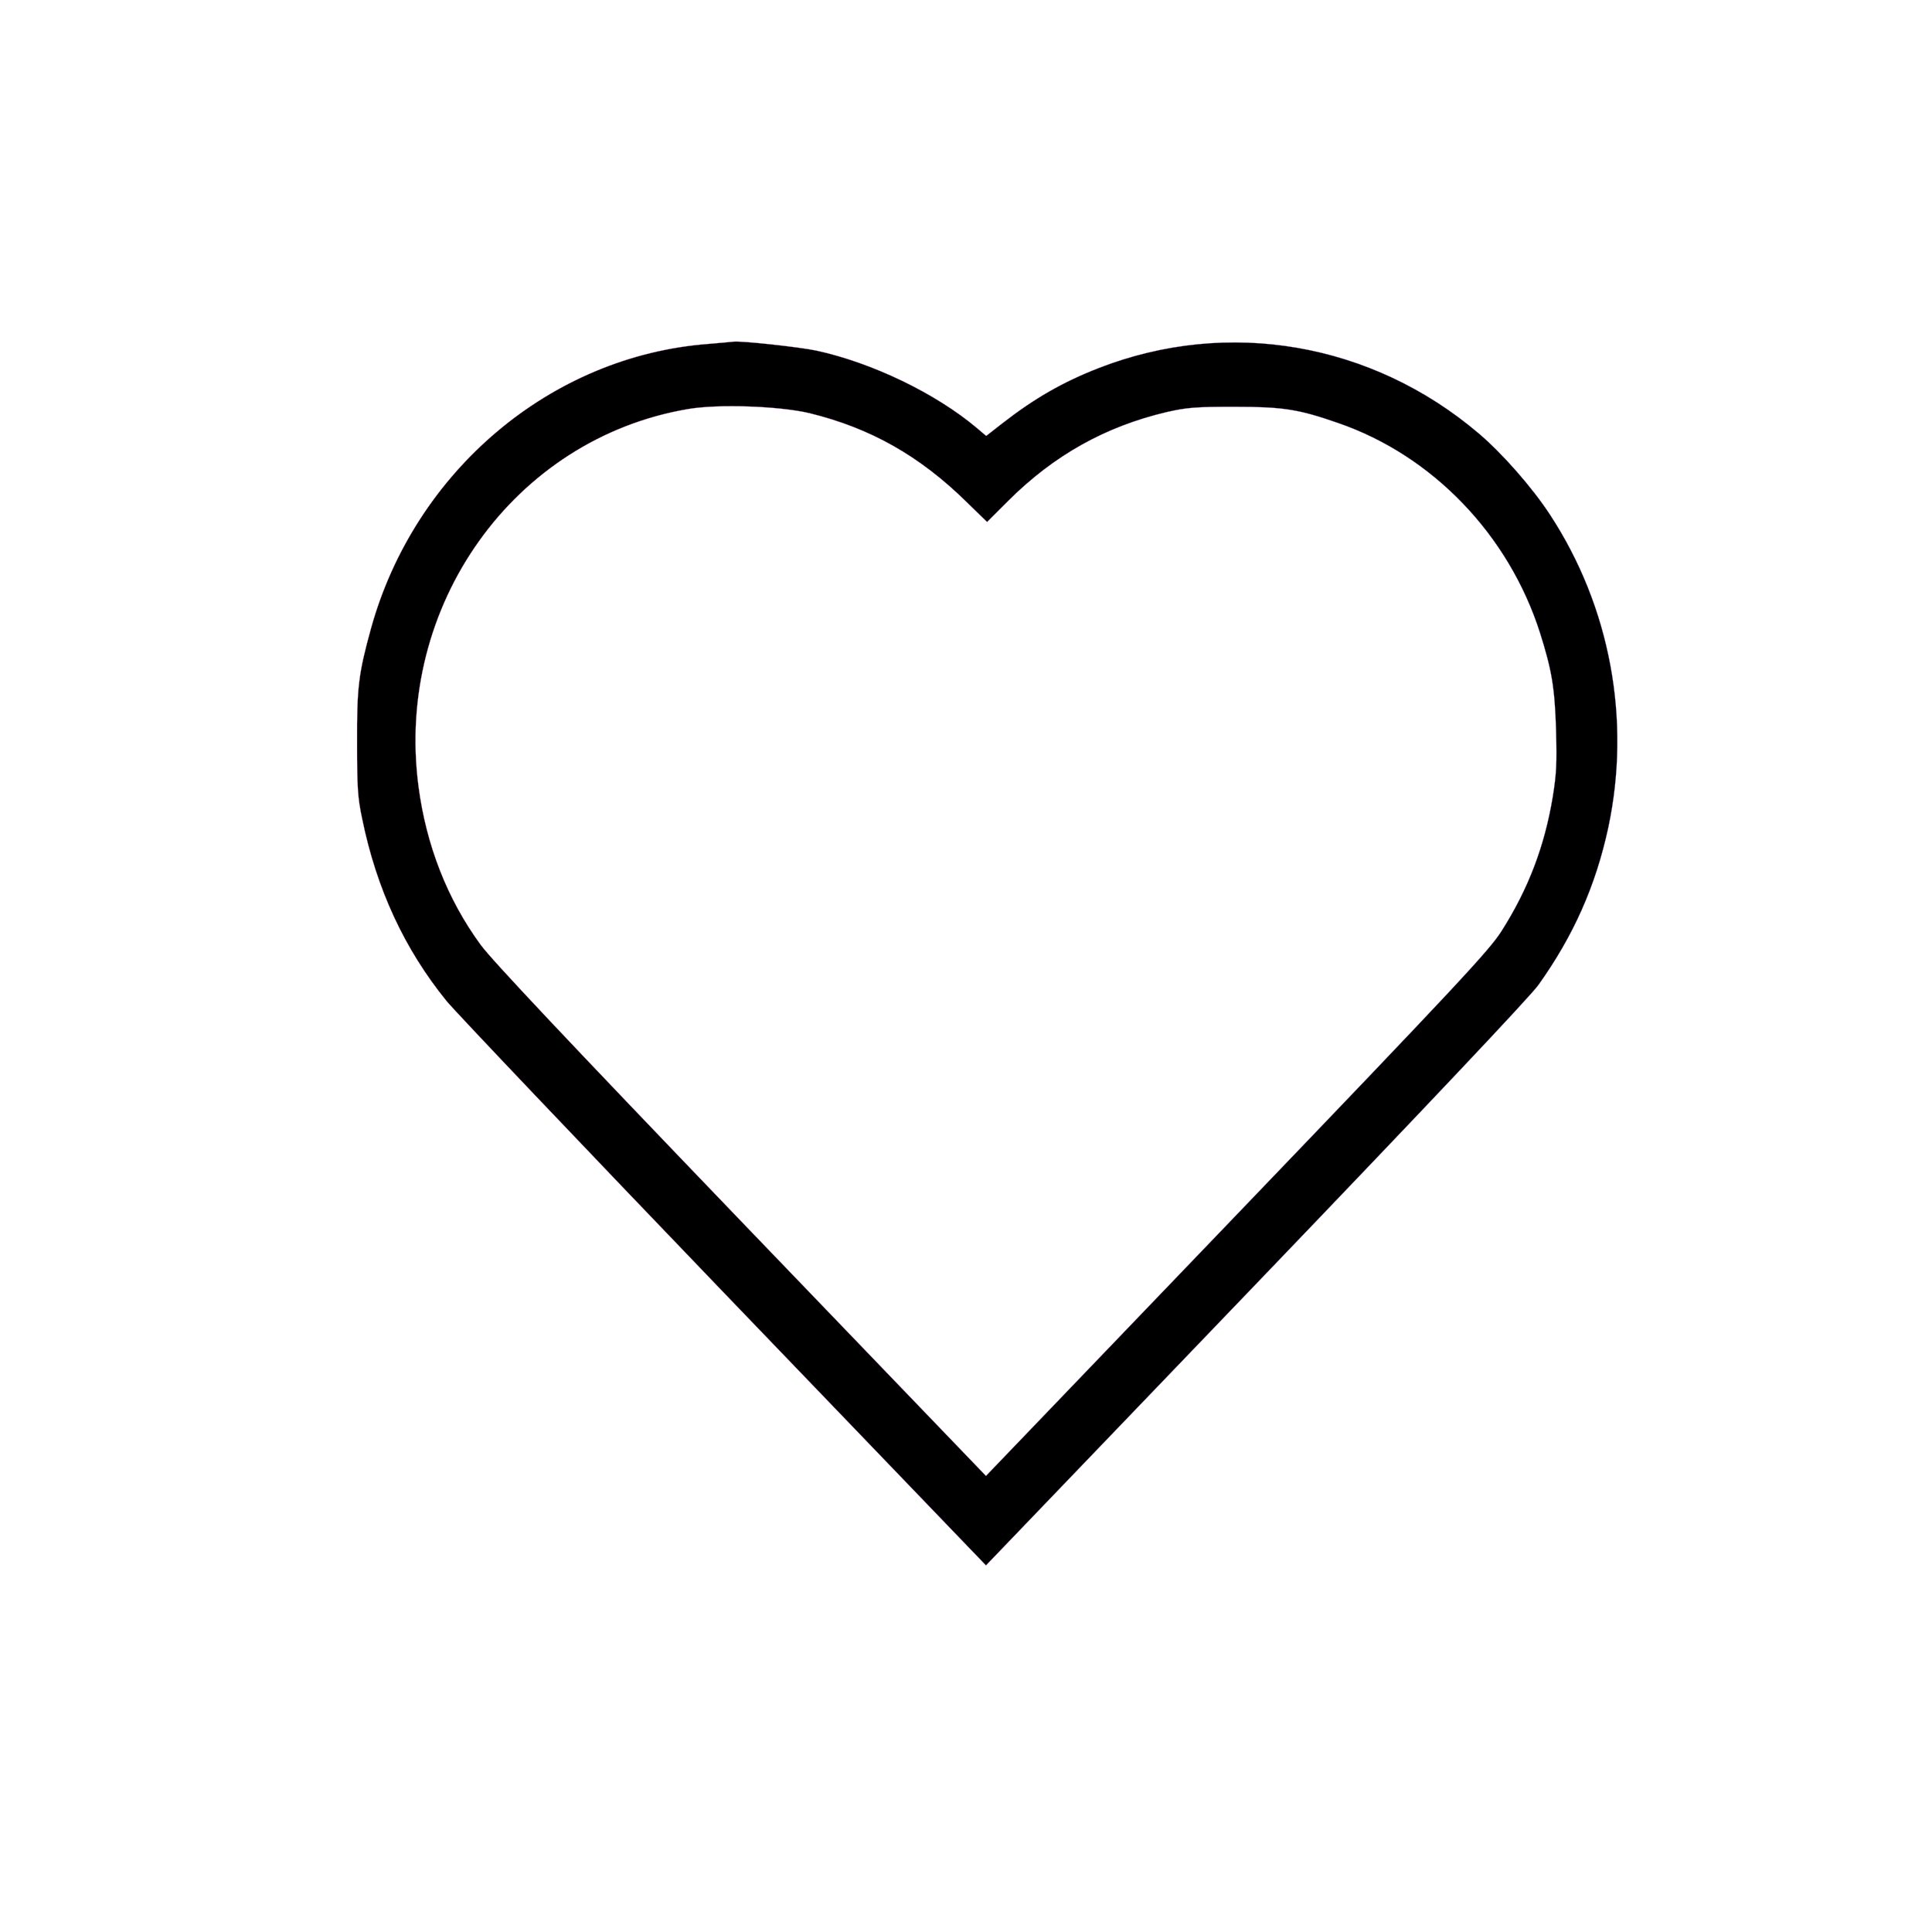 <?xml version="1.0" encoding="UTF-8" standalone="no"?>
<svg
   version="1.0"
   width="1280pt"
   height="1280pt"
   viewBox="0 0 1280 1280"
   preserveAspectRatio="xMidYMid meet"
   id="svg1"
   sodipodi:docname="heart.svg"
   inkscape:version="1.3.2 (091e20e, 2023-11-25, custom)"
   xmlns:inkscape="http://www.inkscape.org/namespaces/inkscape"
   xmlns:sodipodi="http://sodipodi.sourceforge.net/DTD/sodipodi-0.dtd"
   xmlns:xlink="http://www.w3.org/1999/xlink"
   xmlns="http://www.w3.org/2000/svg"
   xmlns:svg="http://www.w3.org/2000/svg">
  <defs
     id="defs1">
    <linearGradient
       id="linearGradient7"
       inkscape:collect="always">
      <stop
         style="stop-color:#ff79da;stop-opacity:1;"
         offset="0"
         id="stop6" />
      <stop
         style="stop-color:#9356dc;stop-opacity:1;"
         offset="1"
         id="stop7" />
    </linearGradient>
    <linearGradient
       id="linearGradient8"
       inkscape:collect="always">
      <stop
         style="stop-color:#ff79da;stop-opacity:1;"
         offset="0"
         id="stop9" />
      <stop
         style="stop-color:#9356dc;stop-opacity:1;"
         offset="1"
         id="stop8" />
    </linearGradient>
    <inkscape:perspective
       sodipodi:type="inkscape:persp3d"
       inkscape:vp_x="0 : 640 : 1"
       inkscape:vp_y="0 : 1000 : 0"
       inkscape:vp_z="1280 : 640 : 1"
       inkscape:persp3d-origin="640 : 426.66667 : 1"
       id="perspective3" />
    <linearGradient
       inkscape:collect="always"
       xlink:href="#linearGradient7"
       id="linearGradient3"
       x1="6410.416"
       y1="3702.087"
       x2="6400.653"
       y2="9020.952"
       gradientUnits="userSpaceOnUse" />
    <linearGradient
       inkscape:collect="always"
       xlink:href="#linearGradient8"
       id="linearGradient9"
       x1="655.161"
       y1="1004.166"
       x2="661.129"
       y2="415.648"
       gradientUnits="userSpaceOnUse"
       gradientTransform="matrix(1.077,0,0,1.109,-50.94,-56.142)" />
    <linearGradient
       inkscape:collect="always"
       xlink:href="#linearGradient7"
       id="linearGradient6"
       x1="3545.922"
       y1="6372.2"
       x2="9265.147"
       y2="6372.2"
       gradientUnits="userSpaceOnUse" />
  </defs>
  <sodipodi:namedview
     id="namedview1"
     pagecolor="#ffffff"
     bordercolor="#000000"
     borderopacity="0.25"
     inkscape:showpageshadow="2"
     inkscape:pageopacity="0.0"
     inkscape:pagecheckerboard="0"
     inkscape:deskcolor="#d1d1d1"
     inkscape:document-units="pt"
     showgrid="false"
     inkscape:zoom="0.69199219"
     inkscape:cx="773.13011"
     inkscape:cy="759.40163"
     inkscape:window-width="1920"
     inkscape:window-height="1017"
     inkscape:window-x="-8"
     inkscape:window-y="352"
     inkscape:window-maximized="1"
     inkscape:current-layer="svg1" />
  <g
     transform="matrix(0.146,0,0,-0.152,-281.167,1600.27)"
     fill="#000000"
     stroke="none"
     id="g1"
     style="fill:url(#linearGradient3);fill-opacity:1;stroke:url(#linearGradient6)">
    <path
       d="m 5140,9029 c -714,-52 -1333,-554 -1531,-1241 -56,-195 -64,-255 -63,-498 0,-195 3,-239 23,-330 65,-306 192,-569 383,-795 42,-49 610,-623 1262,-1275 L 6400,3705 7624,4930 c 778,779 1245,1254 1283,1305 159,214 260,432 317,686 104,470 9,962 -264,1363 -80,118 -217,268 -324,355 -485,396 -1138,504 -1724,285 -163,-61 -292,-132 -439,-242 l -72,-54 -43,35 c -185,150 -474,284 -728,337 -80,16 -341,43 -375,39 -5,-1 -57,-5 -115,-10 z m 460,-302 c 276,-65 499,-186 712,-387 l 93,-87 97,93 c 207,198 440,323 718,386 91,20 132,23 305,23 223,0 292,-10 474,-71 428,-142 773,-487 915,-914 54,-164 67,-239 73,-425 4,-143 2,-189 -15,-290 -37,-215 -111,-402 -233,-586 -55,-83 -193,-226 -1200,-1234 L 6400,4095 5289,5205 c -787,787 -1131,1138 -1182,1205 -151,198 -247,434 -282,690 -108,788 433,1516 1222,1645 138,23 418,13 553,-18 z"
       id="path1"
       style="fill:#000000;fill-opacity:1;fill-rule:evenodd;stroke:url(#linearGradient6)" />
  </g>
  <path
     style="display:none;fill:#000000;fill-rule:evenodd;stroke-width:1.445"
     d="M 800.587,1230.961 C 763.629,1192.319 702.501,1128.422 664.747,1088.969 541.614,960.289 462.441,876.542 437.884,848.998 401.478,808.165 377.834,755.271 369.055,695.022 365.742,672.284 365.786,630.385 369.147,608.554 388.117,485.32 473.287,390.848 591.047,362.418 c 13.23,-3.194 19.348,-3.752 47.764,-4.359 37.245,-0.795 61.821,1.451 82.986,7.584 51.298,14.866 88.867,37.243 130.213,77.558 8.81,8.591 16.625,15.619 17.367,15.619 0.742,0 8.165,-6.88 16.496,-15.289 41.311,-41.696 81.208,-65.143 135.814,-79.817 l 19.509,-5.243 44.076,-0.043 c 49.549,-0.048 54.203,0.554 85.971,11.116 86.123,28.634 152.67,95.015 182.636,182.18 12.038,35.016 16.064,61.43 16.073,105.444 0.01,27.27 -2.172,45.005 -8.817,71.817 -9.613,38.783 -29.637,80.916 -50.168,105.56 -21.663,26.001 -65.896,72.734 -352.557,372.475 -49.598,51.861 -90.279,94.271 -90.402,94.245 -0.123,-0.026 -30.463,-31.664 -67.421,-70.306 z"
     id="path2"
     transform="scale(0.75)" />
  <path
     style="display:none;fill:url(#linearGradient9);fill-rule:evenodd;stroke-width:1.221"
     d="M 646.162,1029.446 C 642.634,1025.467 597.8,977.036 546.532,921.821 350.07,710.238 297.538,652.697 284.316,634.601 c -22.623,-30.96 -38,-69.443 -45.263,-113.275 -3.217,-19.416 -2.933,-64.808 0.525,-83.865 9.028,-49.754 29.637,-94.229 59.455,-128.305 32.889,-37.586 70.542,-61.307 119.403,-75.224 12.775,-3.638 14.302,-3.789 44.326,-4.372 42.859,-0.833 58.715,1.465 88.198,12.781 32.09,12.317 56.209,28.561 88.013,59.278 7.513,7.256 14.456,13.193 15.429,13.193 0.973,0 7.815,-6.047 15.206,-13.439 24.555,-24.556 40.666,-36.824 64.556,-49.157 14.893,-7.688 27.563,-12.591 48.061,-18.596 l 14.985,-4.39 33.728,0.007 c 23.448,0.005 37.21,0.557 45.154,1.812 23.684,3.741 62.056,19.985 85.998,36.406 57.927,39.729 97.72,106.608 106.387,178.799 1.911,15.918 1.576,60.417 -0.564,75.072 -3.721,25.476 -12.575,53.985 -24.258,78.109 -12.274,25.345 -19.925,35.751 -54.283,73.831 -39.279,43.534 -335.443,363.415 -336.469,363.415 -0.178,0 -3.211,-3.256 -6.74,-7.235 z"
     id="path3" />
</svg>
